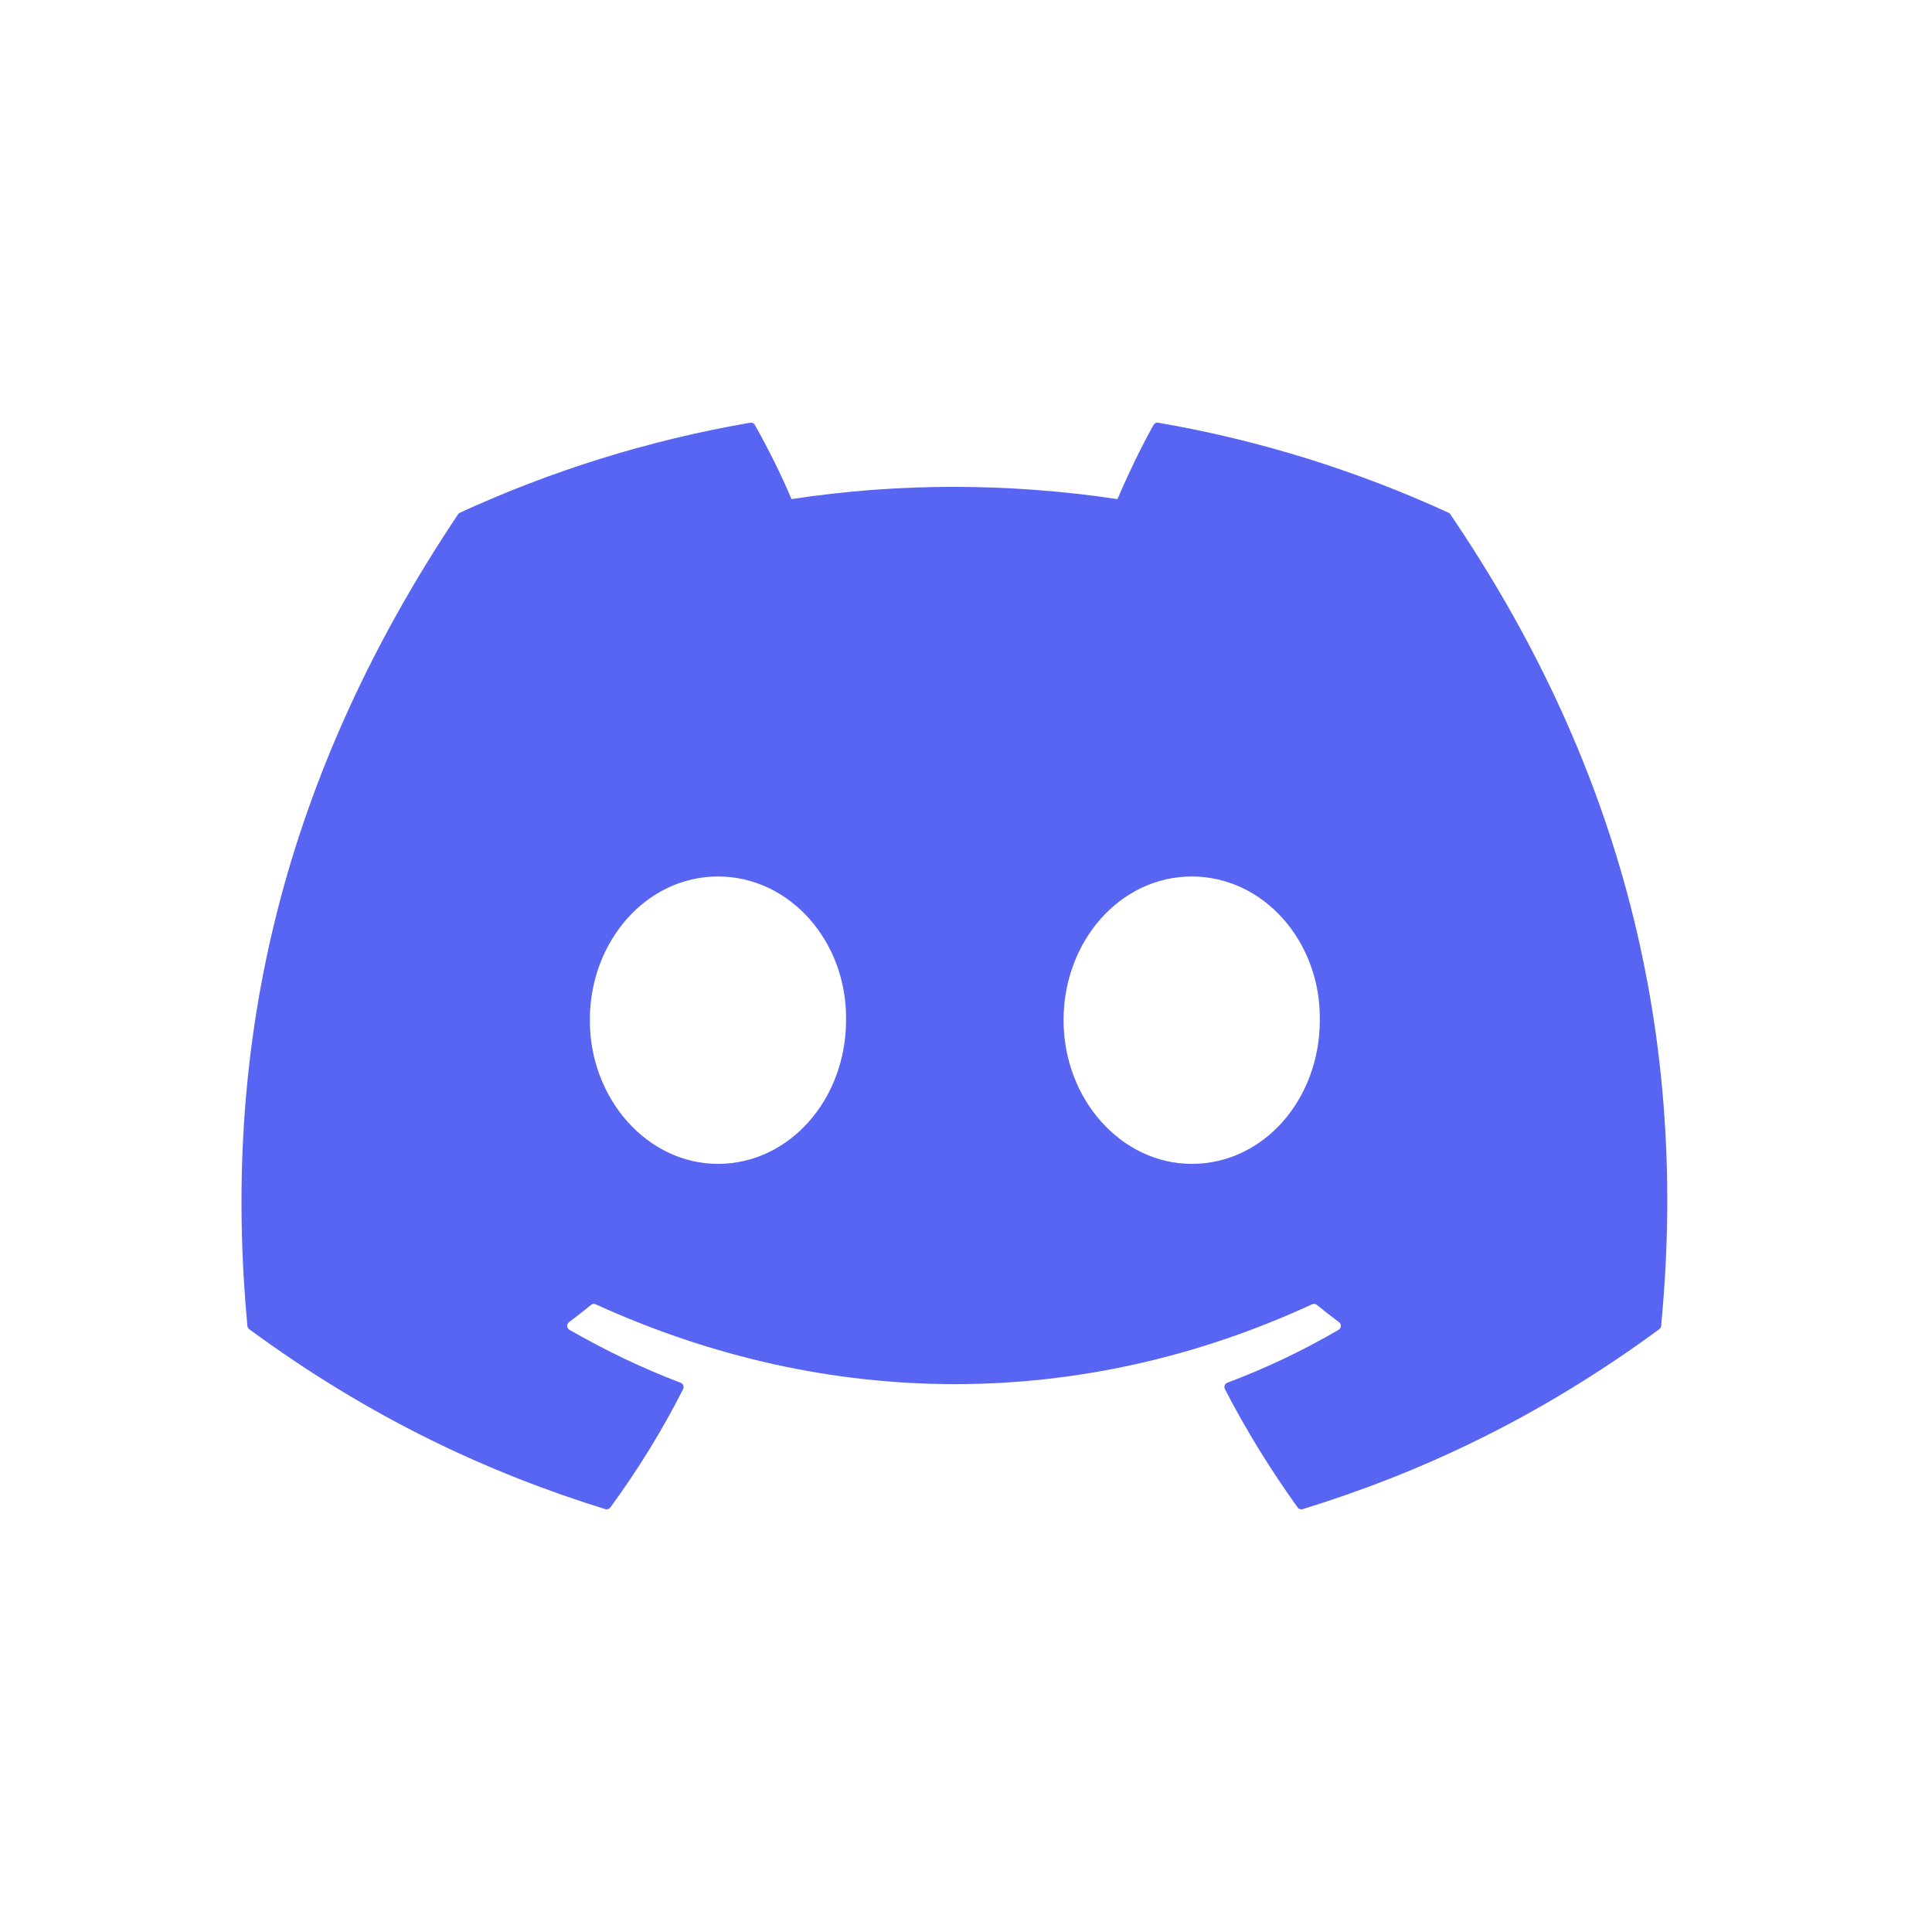 <svg width="24" height="24" viewBox="0 0 24 24" fill="none" xmlns="http://www.w3.org/2000/svg">
<path d="M17.994 6.369C16.865 5.851 15.654 5.469 14.388 5.251C14.365 5.247 14.342 5.257 14.33 5.278C14.175 5.555 14.002 5.916 13.882 6.2C12.52 5.997 11.166 5.997 9.832 6.2C9.712 5.91 9.533 5.555 9.377 5.278C9.365 5.258 9.342 5.247 9.319 5.251C8.054 5.469 6.843 5.85 5.713 6.369C5.704 6.373 5.695 6.38 5.69 6.389C3.394 9.82 2.765 13.166 3.073 16.471C3.075 16.487 3.084 16.502 3.096 16.512C4.611 17.625 6.079 18.3 7.519 18.747C7.542 18.755 7.566 18.746 7.581 18.727C7.922 18.262 8.225 17.771 8.486 17.256C8.501 17.225 8.486 17.189 8.455 17.177C7.973 16.995 7.515 16.772 7.073 16.519C7.039 16.499 7.036 16.449 7.068 16.425C7.161 16.355 7.254 16.283 7.342 16.21C7.358 16.196 7.381 16.194 7.399 16.202C10.298 17.525 13.436 17.525 16.3 16.202C16.319 16.193 16.342 16.196 16.358 16.209C16.447 16.282 16.54 16.355 16.634 16.425C16.666 16.449 16.663 16.499 16.629 16.519C16.187 16.777 15.729 16.995 15.246 17.177C15.215 17.189 15.201 17.225 15.216 17.256C15.482 17.771 15.786 18.261 16.12 18.727C16.134 18.746 16.16 18.755 16.183 18.747C17.63 18.3 19.097 17.625 20.612 16.512C20.625 16.502 20.634 16.487 20.635 16.471C21.005 12.651 20.017 9.332 18.017 6.39C18.012 6.38 18.003 6.373 17.994 6.369ZM8.919 14.458C8.046 14.458 7.327 13.657 7.327 12.673C7.327 11.689 8.032 10.888 8.919 10.888C9.812 10.888 10.524 11.696 10.51 12.673C10.51 13.657 9.805 14.458 8.919 14.458ZM14.804 14.458C13.931 14.458 13.212 13.657 13.212 12.673C13.212 11.689 13.917 10.888 14.804 10.888C15.697 10.888 16.409 11.696 16.395 12.673C16.395 13.657 15.697 14.458 14.804 14.458Z" fill="#5865F2"/>
</svg>
